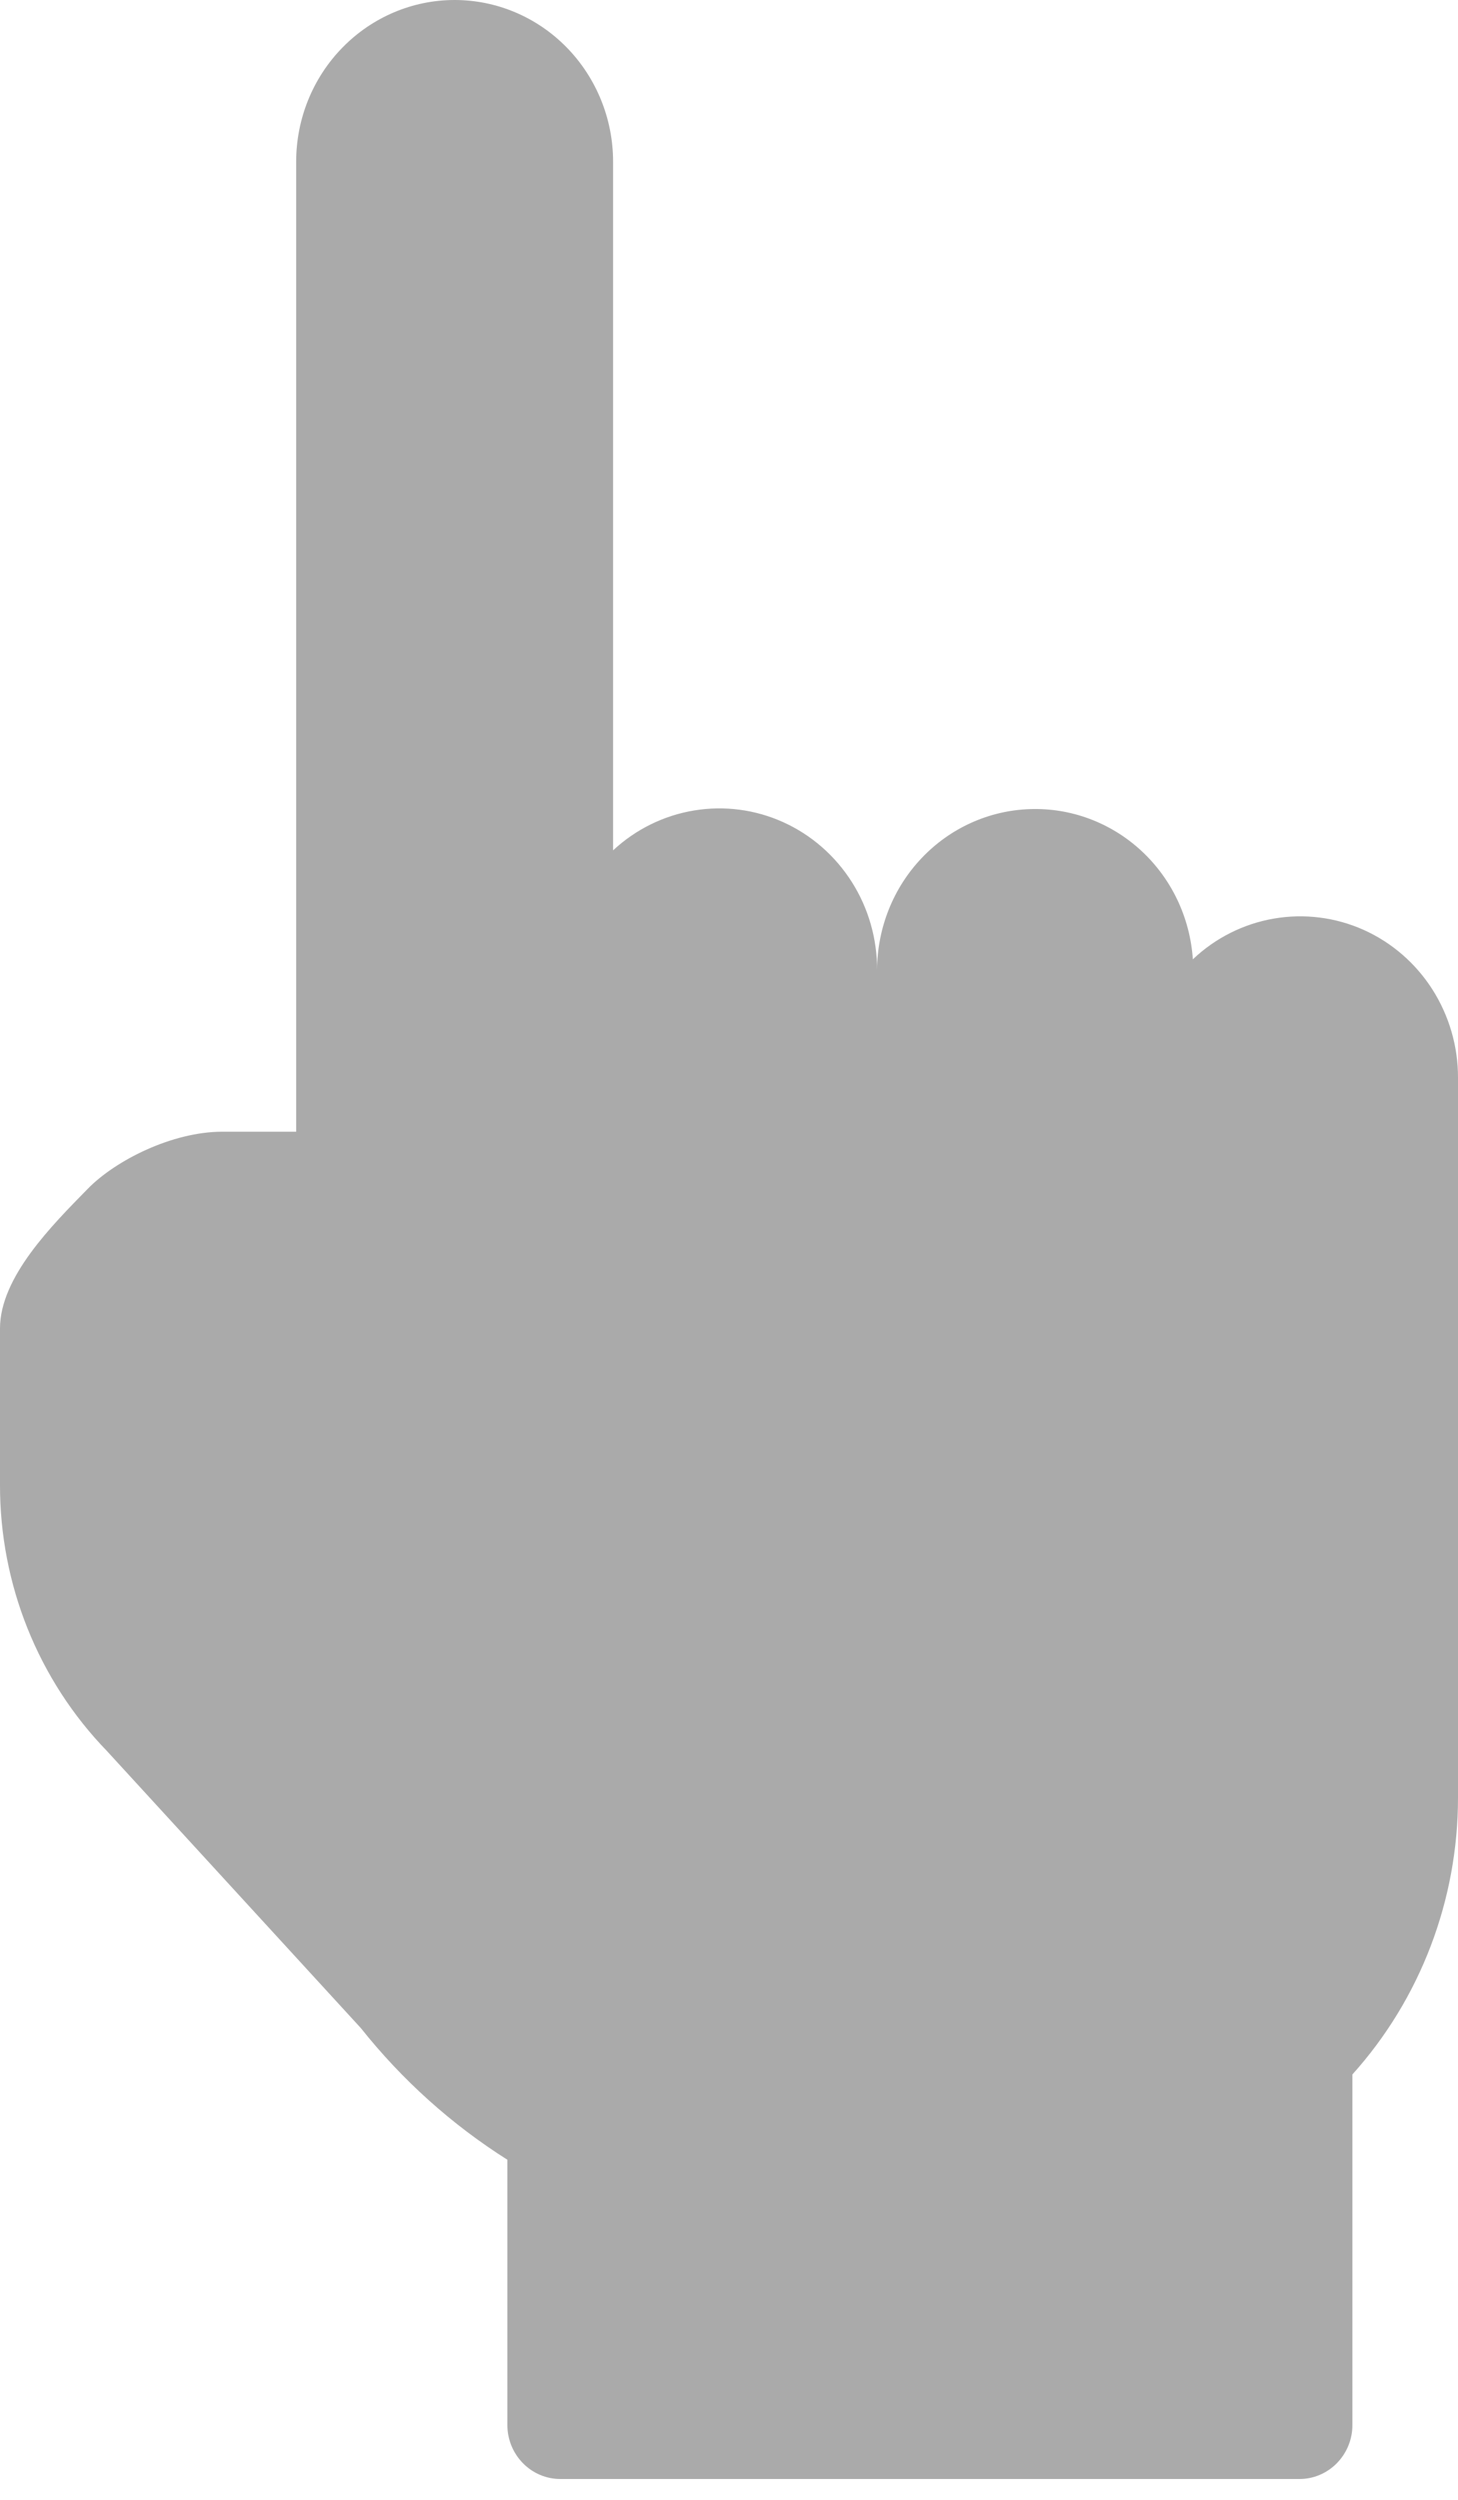<svg xmlns="http://www.w3.org/2000/svg" width="14" height="24" viewBox="0 0 14 24" fill="none">
    <path
        d="M2.844 1.552L2.844 10.865H2.134C1.65 10.866 1.108 11.142 0.844 11.412C0.502 11.761 0.001 12.26 -2.05958e-05 12.753L-2.05958e-05 14.254C-0.002 15.211 0.367 16.13 1.026 16.81L3.465 19.471C3.861 19.969 4.337 20.397 4.872 20.735V23.283C4.872 23.42 4.926 23.551 5.021 23.648C5.116 23.745 5.245 23.8 5.38 23.8H12.479C12.613 23.8 12.742 23.745 12.837 23.648C12.932 23.551 12.986 23.42 12.986 23.283V19.916C13.638 19.191 14 18.243 14 17.259L14 10.348C14.001 10.047 13.915 9.752 13.754 9.499C13.593 9.247 13.363 9.048 13.093 8.927C12.822 8.806 12.523 8.769 12.232 8.819C11.941 8.869 11.67 9.005 11.454 9.21C11.427 8.809 11.249 8.435 10.957 8.166C10.665 7.897 10.282 7.754 9.889 7.768C9.496 7.781 9.123 7.95 8.85 8.238C8.576 8.526 8.423 8.912 8.422 9.313C8.423 9.013 8.339 8.719 8.179 8.467C8.019 8.215 7.791 8.016 7.522 7.894C7.253 7.772 6.955 7.733 6.665 7.781C6.374 7.829 6.104 7.962 5.887 8.164L5.887 1.552C5.887 1.141 5.726 0.746 5.441 0.455C5.156 0.164 4.769 0 4.365 0C3.962 0 3.575 0.164 3.29 0.455C3.004 0.746 2.844 1.141 2.844 1.552Z"
        fill="#aaa" />
    <div xmlns="" id="divScriptsUsed" style="display: none" />
    <script xmlns="" id="globalVarsDetection" src="chrome-extension://cmkdbmfndkfgebldhnkbfhlneefdaaip/js/wrs_env.js" />
</svg>